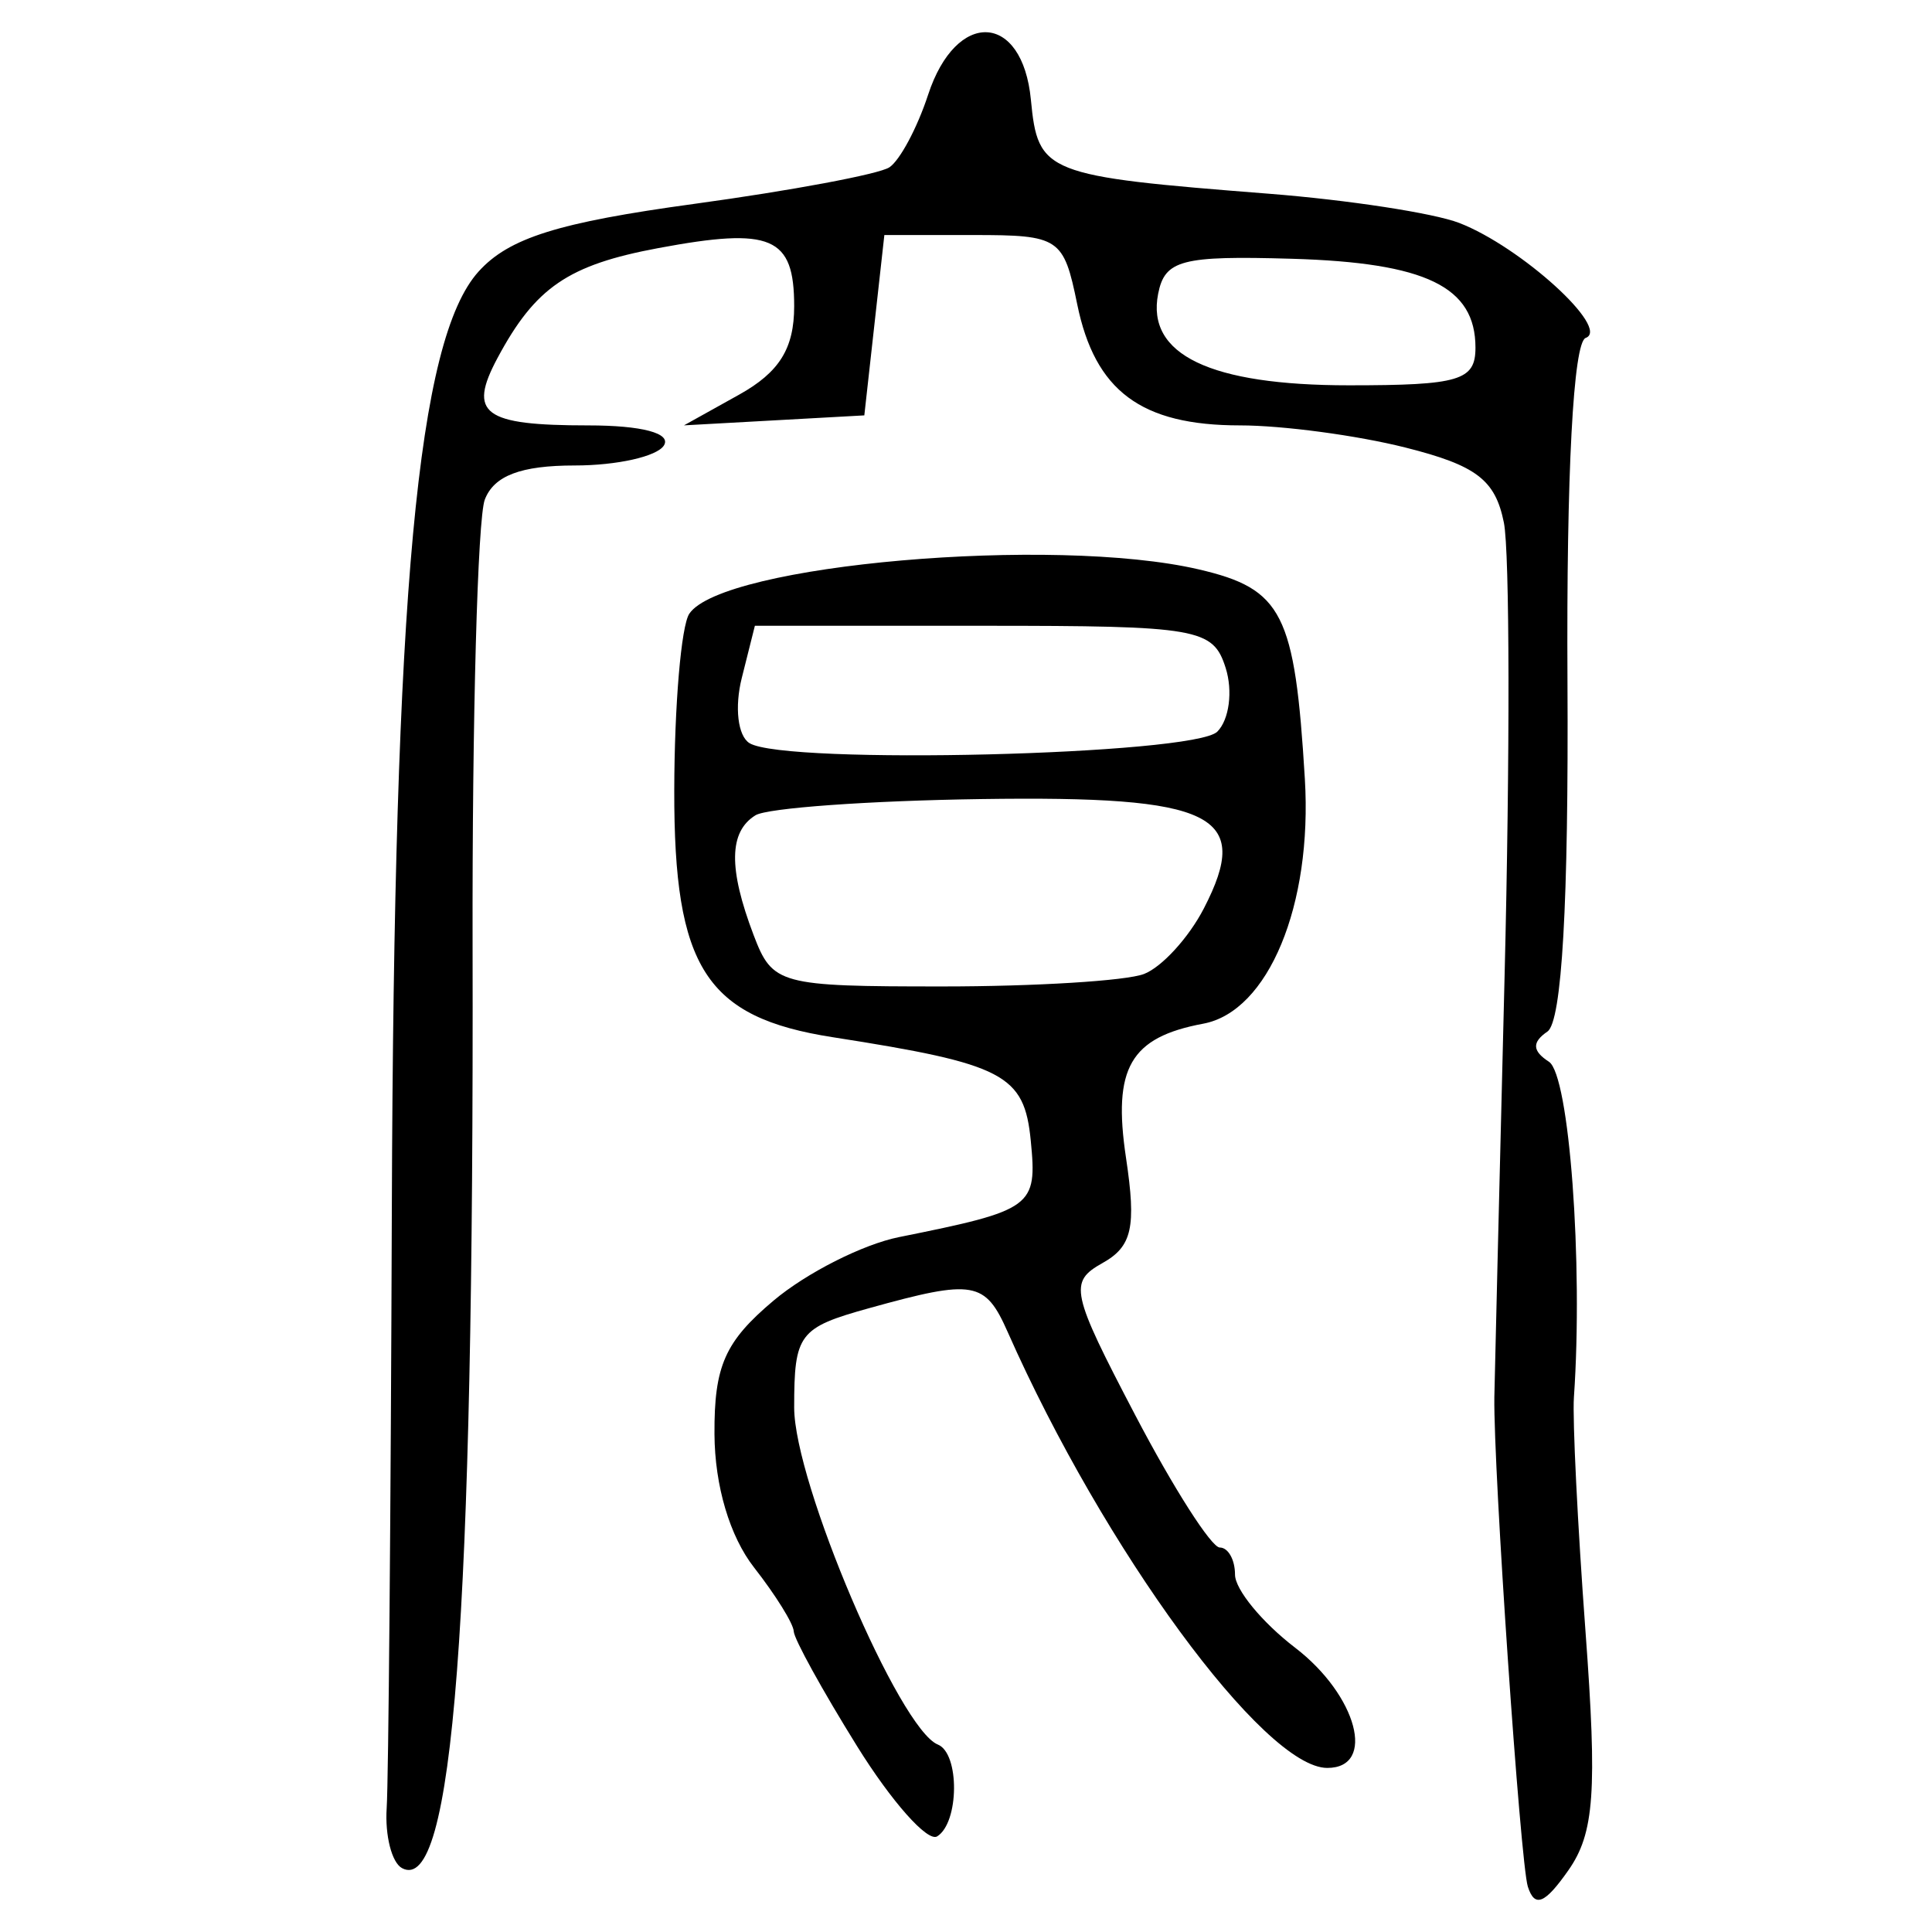 <?xml version="1.0" encoding="UTF-8" standalone="no"?>
<!-- Created with Inkscape (http://www.inkscape.org/) -->

<svg
   xmlns:dc="http://purl.org/dc/elements/1.1/"
   xmlns:cc="http://creativecommons.org/ns#"
   xmlns:rdf="http://www.w3.org/1999/02/22-rdf-syntax-ns#"
   xmlns:svg="http://www.w3.org/2000/svg"
   xmlns="http://www.w3.org/2000/svg"
   xmlns:sodipodi="http://sodipodi.sourceforge.net/DTD/sodipodi-0.dtd"
   xmlns:inkscape="http://www.inkscape.org/namespaces/inkscape"
   width="300"
   height="300"
   id="svg2"
   version="1.1"
   inkscape:version="0.48.4 r9939"
   sodipodi:docname="image-seal.svg">
  <defs
     id="defs4" />
  <sodipodi:namedview
     id="base"
     pagecolor="#ffffff"
     bordercolor="#666666"
     borderopacity="1.0"
     inkscape:pageopacity="0.0"
     inkscape:pageshadow="2"
     inkscape:zoom="2.0506101"
     inkscape:cx="150.3604"
     inkscape:cy="115.67348"
     inkscape:document-units="px"
     inkscape:current-layer="layer1"
     showgrid="false"
     inkscape:window-width="1215"
     inkscape:window-height="1000"
     inkscape:window-x="65"
     inkscape:window-y="24"
     inkscape:window-maximized="1"
     fit-margin-top="10"
     fit-margin-left="10"
     fit-margin-right="10"
     fit-margin-bottom="10" />
  <g
     inkscape:label="Calque 1"
     inkscape:groupmode="layer"
     id="layer1"
     transform="translate(0,-752.362)">
    <path
       style="fill:#000000"
       d="m 237.241,1045.312 c -1.161,-3.619 -5.355,-64.891 -5.2,-75.99 0.025,-1.711 0.739,-31.114 1.589,-65.34 0.85,-34.226 0.802,-65.933 -0.107,-70.46 -1.337,-6.658 -4.261,-8.888 -15.3,-11.668 -7.506,-1.89 -19.061,-3.437 -25.677,-3.437 -15.354,0 -22.521,-5.336 -25.279,-18.821 -2.108,-10.309 -2.75,-10.738 -16.07,-10.738 l -13.874,0 -1.556,14.002 -1.556,14.002 -14.002,0.775 -14.002,0.775 8.556,-4.763 c 6.256,-3.483 8.556,-7.176 8.556,-13.739 0,-10.807 -3.513,-12.309 -21.105,-9.022 -13.996,2.615 -19.093,6.1 -24.966,17.074 -4.631,8.654 -2.199,10.457 14.103,10.457 8.319,0 12.914,1.218 11.744,3.111 -1.058,1.711 -7.291,3.111 -13.852,3.111 -8.366,0 -12.537,1.583 -13.963,5.299 -1.118,2.914 -1.972,34.068 -1.897,69.23 0.223,105.038 -3.029,147.546 -10.96,143.272 -1.588,-0.855 -2.659,-5.056 -2.379,-9.334 0.279,-4.278 0.64,-46.283 0.801,-93.343 0.327,-95.457 3.964,-134.7 13.462,-145.231 4.714,-5.226 12.352,-7.625 33.467,-10.511 15.047,-2.056 28.692,-4.61 30.32,-5.674 1.629,-1.064 4.338,-6.135 6.021,-11.269 4.367,-13.323 14.65,-12.828 15.961,0.768 1.104,11.452 2.143,11.862 36.948,14.596 12.301,0.966 25.602,3.007 29.559,4.535 9.573,3.698 23.567,16.422 19.639,17.857 -1.921,0.702 -3.002,21.076 -2.826,53.254 0.189,34.474 -0.864,52.907 -3.111,54.45 -2.424,1.665 -2.356,3.009 0.236,4.692 3.155,2.048 5.324,31.199 3.876,52.092 -0.237,3.423 0.571,19.781 1.797,36.352 1.84,24.89 1.379,31.341 -2.652,37.097 -3.666,5.234 -5.234,5.866 -6.301,2.541 z m -8.131,-238.96 c 0,-9.477 -7.682,-13.199 -28.499,-13.809 -17.135,-0.502 -19.74,0.18 -20.776,5.443 -1.86,9.447 8.072,14.207 29.645,14.207 17.129,0 19.63,-0.744 19.63,-5.842 z M 133.074,1023.491 c -5.364,-8.629 -9.784,-16.646 -9.822,-17.816 -0.038,-1.17 -2.807,-5.627 -6.154,-9.905 -3.777,-4.828 -6.111,-12.69 -6.154,-20.726 -0.057,-10.588 1.618,-14.367 9.191,-20.739 5.093,-4.285 13.844,-8.715 19.447,-9.843 20.854,-4.2 21.487,-4.663 20.476,-14.978 -1.007,-10.282 -4.129,-11.913 -30.747,-16.065 -19.716,-3.075 -24.666,-10.787 -24.611,-38.338 0.025,-13.196 1.076,-25.534 2.334,-27.418 5.104,-7.648 56.593,-12.131 79.107,-6.888 13.022,3.033 14.923,6.786 16.477,32.533 1.183,19.608 -5.672,36.123 -15.777,38.01 -11.341,2.118 -14.085,6.881 -11.995,20.822 1.619,10.798 0.956,13.77 -3.651,16.347 -5.256,2.941 -4.917,4.512 5.108,23.661 5.905,11.281 11.802,20.51 13.104,20.51 1.302,0 2.366,1.891 2.366,4.202 0,2.311 4.2,7.421 9.334,11.355 9.633,7.383 12.652,18.669 4.994,18.669 -9.803,0 -34.694,-33.947 -49.619,-67.674 -3.512,-7.935 -5.25,-8.237 -21.493,-3.726 -10.95,3.041 -11.668,3.992 -11.668,15.447 0,11.627 16.327,49.921 22.309,52.323 3.409,1.369 3.326,12.137 -0.11,14.261 -1.481,0.915 -7.082,-5.396 -12.446,-14.024 z m 44.558,-119.886 c 2.77,-1.063 6.953,-5.639 9.296,-10.17 7.562,-14.624 1.658,-17.523 -34.611,-16.995 -17.423,0.254 -33.174,1.386 -35.004,2.517 -4.133,2.554 -4.223,8.261 -0.292,18.599 2.927,7.697 3.968,7.981 29.304,7.981 14.448,0 28.536,-0.87 31.307,-1.933 z m 11.39,-37.632 c 1.853,-1.853 2.436,-6.311 1.295,-9.905 -1.948,-6.138 -4.24,-6.536 -37.587,-6.536 l -35.513,0 -2.036,8.113 c -1.139,4.537 -0.611,8.994 1.198,10.112 5.509,3.406 69.013,1.847 72.643,-1.783 z"
       id="path3080"
       inkscape:connector-curvature="0" />
  </g>
</svg>

